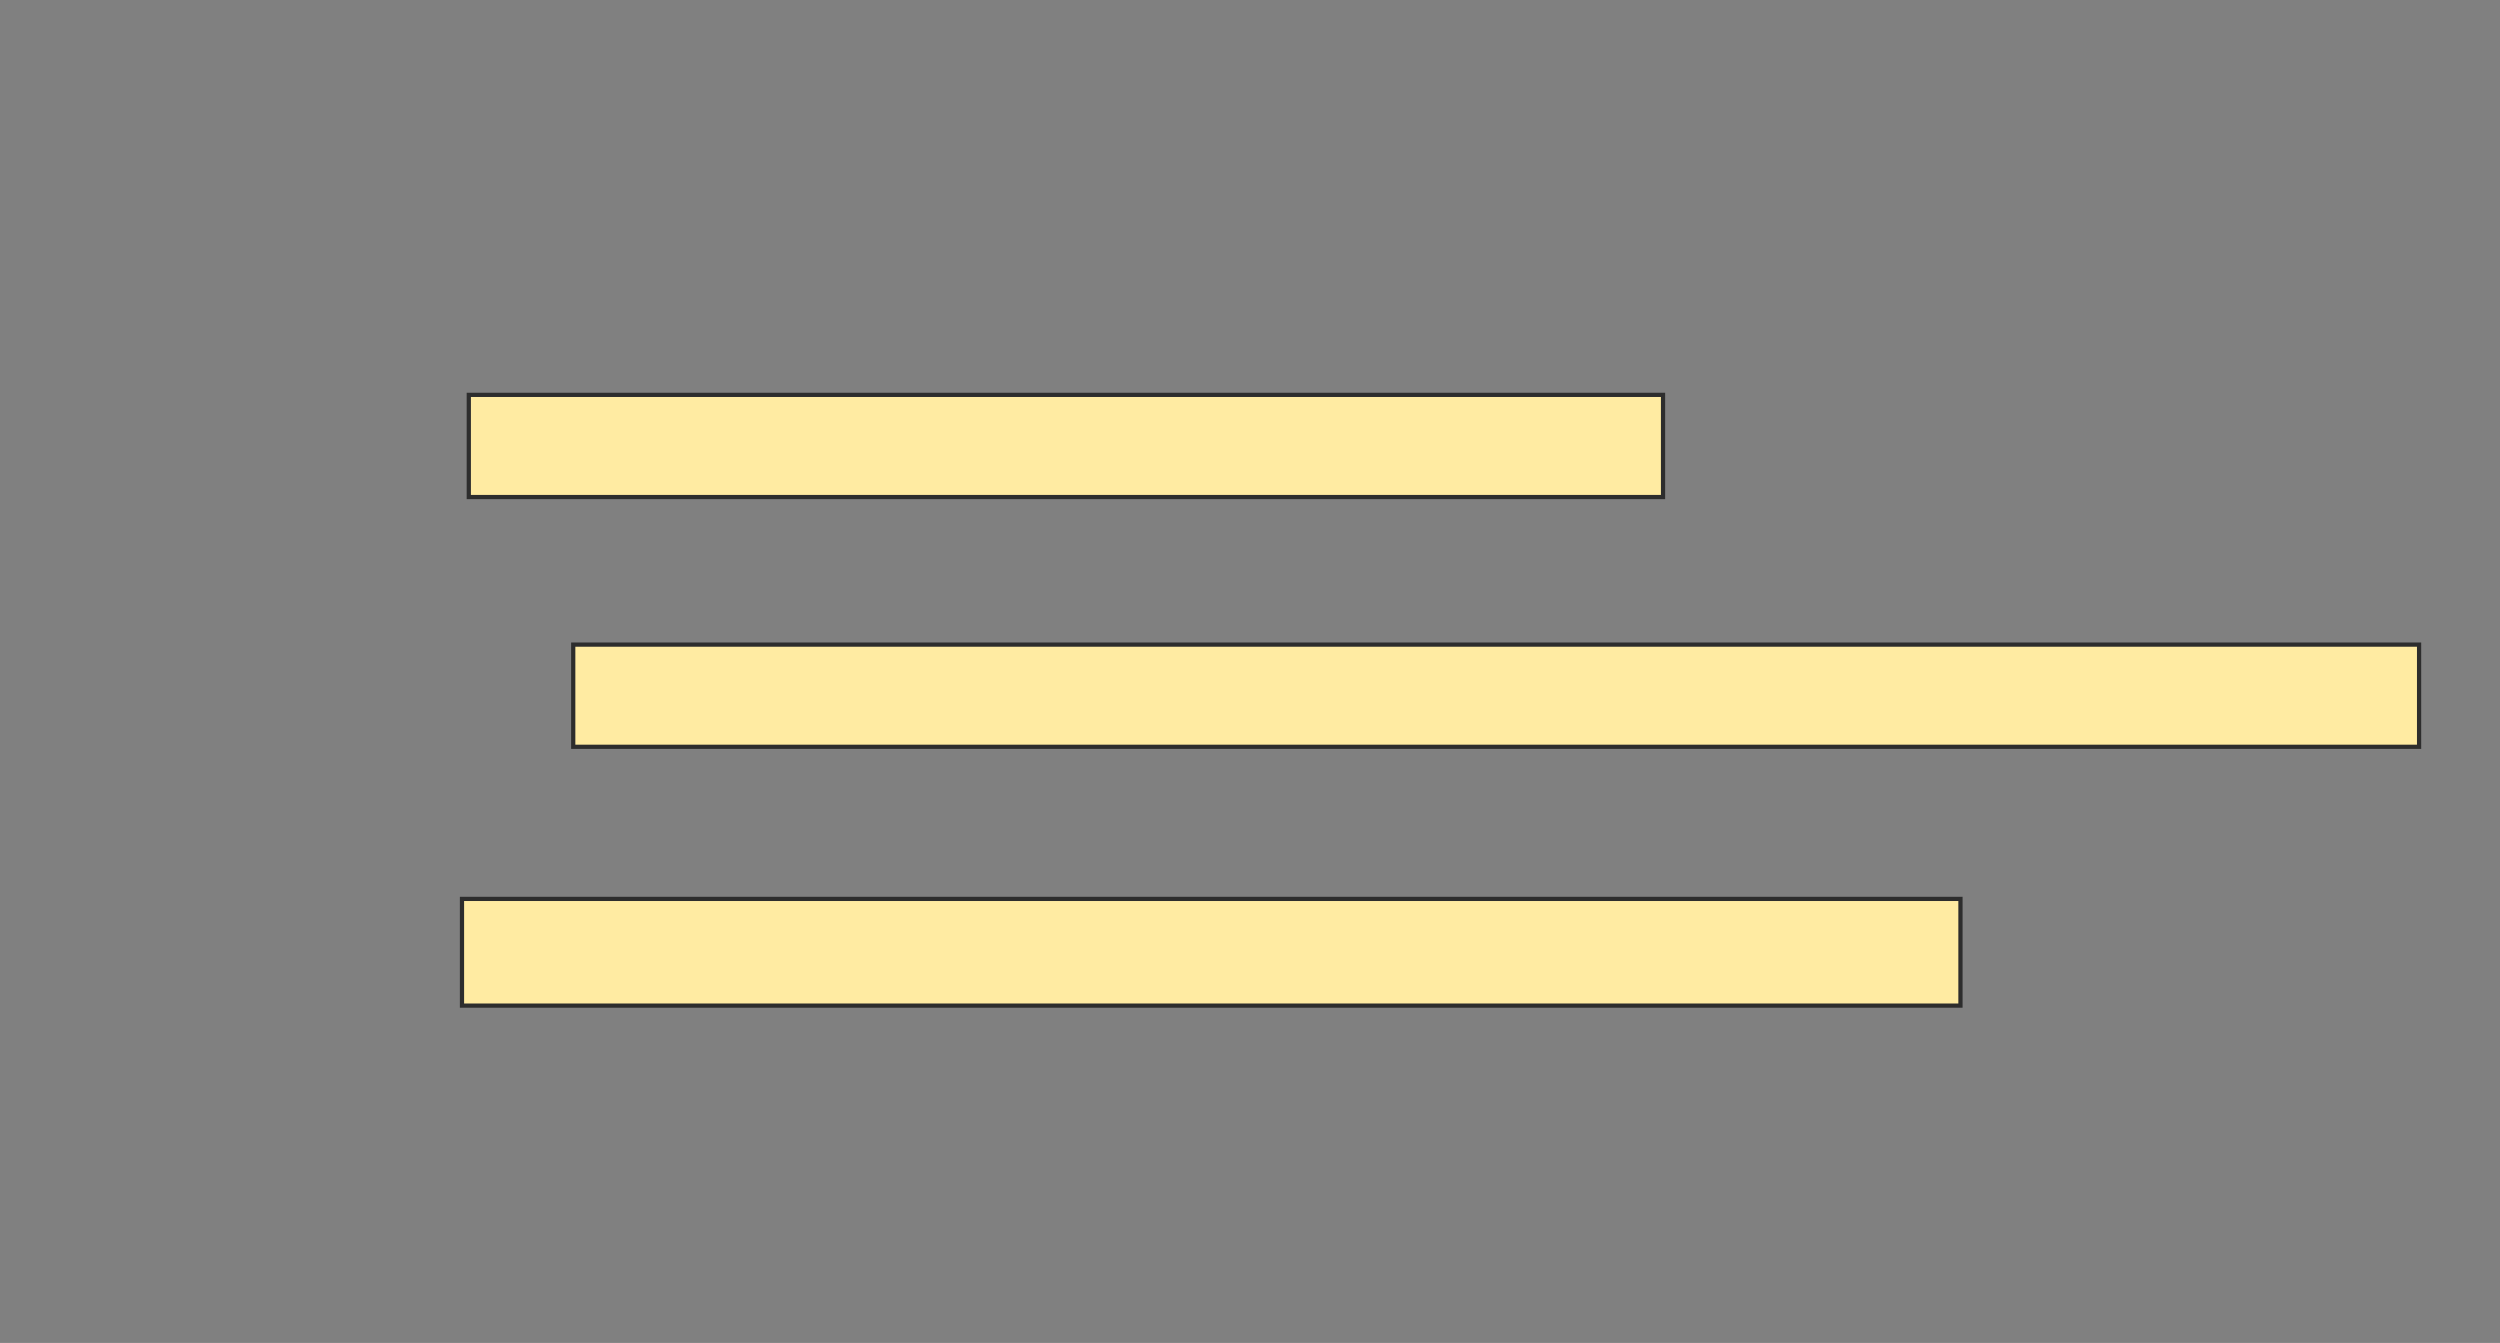 <svg xmlns="http://www.w3.org/2000/svg" width="592" height="318">
 <rect width="100%" height="100%" fill="#808080" stroke="none"/>
 <!-- Created with Image Occlusion Enhanced -->
 <g>
  <title>Labels</title>
 </g>
 <g>
  <title>Masks</title>
  <rect id="25c0d2eff2c1482d93ca1c1d494b6484-ao-1" height="25.269" width="354.839" y="212.86" x="109.398" stroke="#2D2D2D" fill="#FFEBA2"/>
  
  <g id="25c0d2eff2c1482d93ca1c1d494b6484-ao-3">
   <rect height="24.194" width="282.796" y="93.505" x="111.011" stroke="#2D2D2D" fill="#FFEBA2"/>
   <rect height="24.194" width="437.097" y="152.645" x="135.742" stroke="#2D2D2D" fill="#FFEBA2"/>
  </g>
 </g>
</svg>